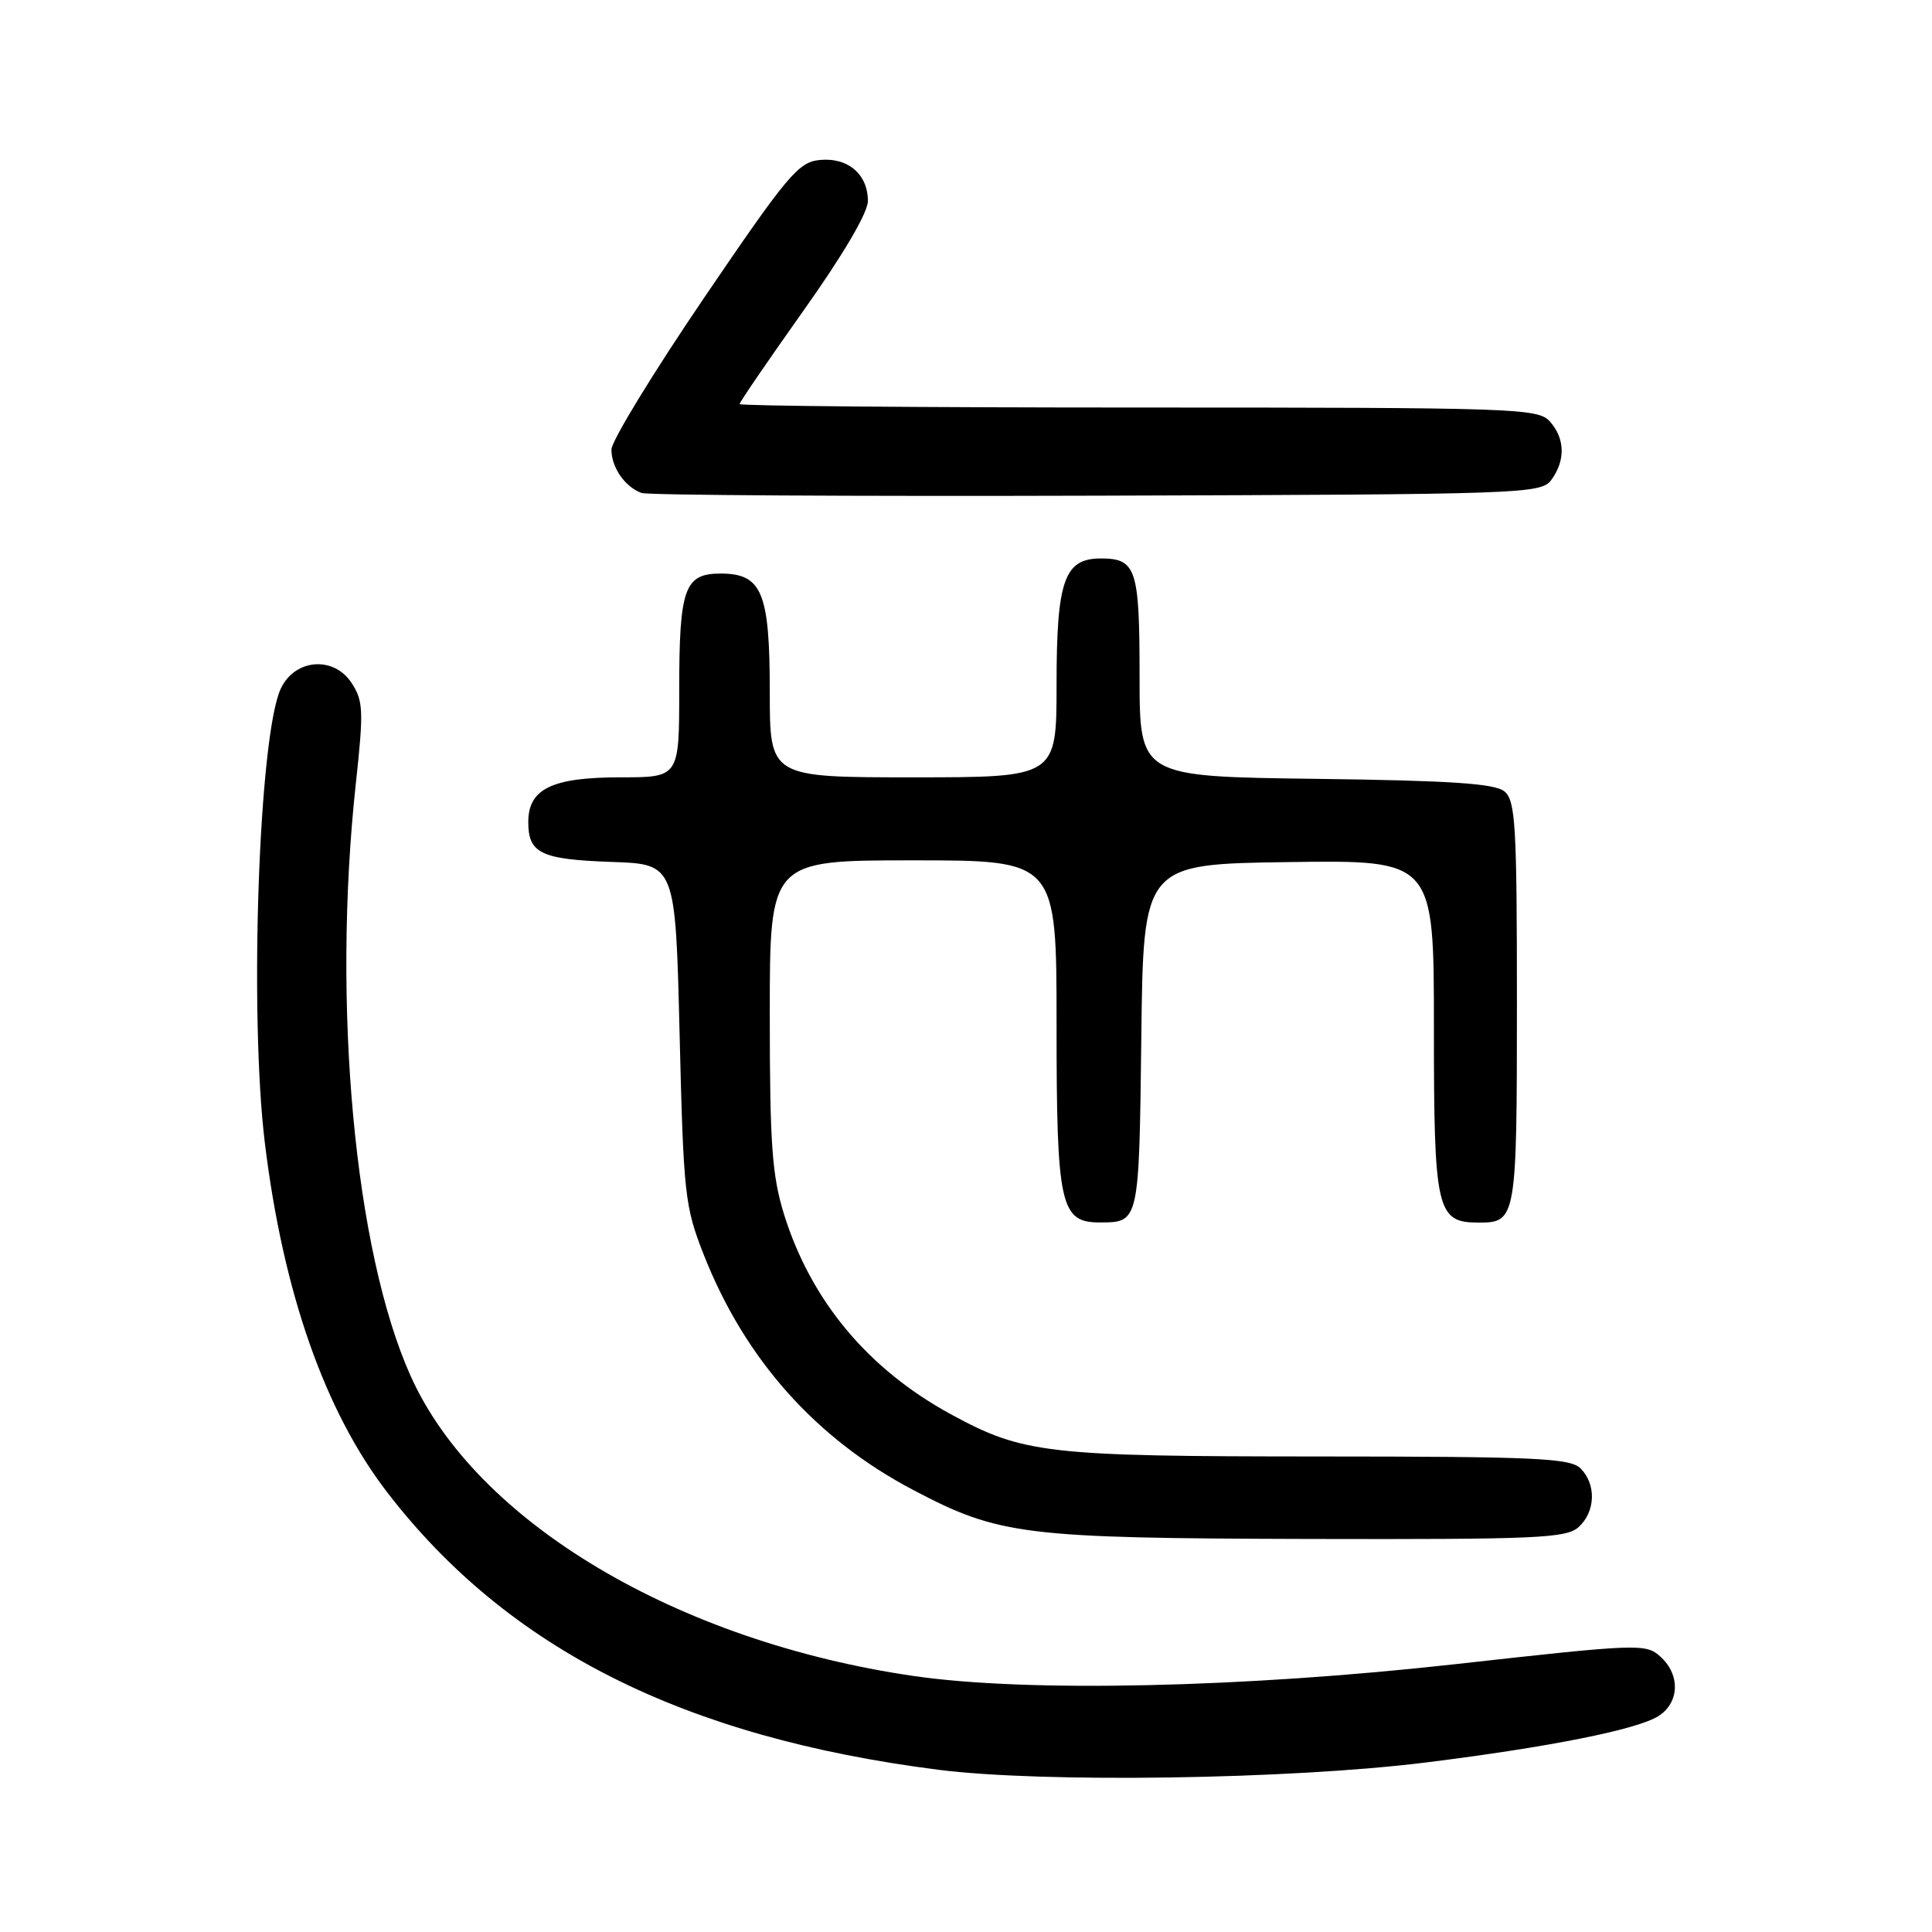 <?xml version="1.0" encoding="UTF-8" standalone="no"?>
<!DOCTYPE svg PUBLIC "-//W3C//DTD SVG 1.1//EN" "http://www.w3.org/Graphics/SVG/1.1/DTD/svg11.dtd" >
<svg xmlns="http://www.w3.org/2000/svg" xmlns:xlink="http://www.w3.org/1999/xlink" version="1.1" viewBox="0 0 256 256">
 <g >
 <path fill="currentColor"
d=" M 189.00 233.53 C 205.35 231.49 216.95 229.17 219.75 227.39 C 222.55 225.61 222.67 221.91 220.01 219.51 C 218.08 217.76 217.13 217.80 192.76 220.52 C 164.70 223.64 136.20 224.27 121.15 222.09 C 89.70 217.53 63.07 201.66 54.40 182.30 C 46.98 165.74 43.97 133.18 47.15 103.81 C 48.20 94.18 48.14 92.87 46.59 90.50 C 44.23 86.89 39.09 87.28 37.22 91.22 C 34.30 97.34 33.00 134.28 35.10 151.50 C 37.52 171.26 43.04 187.01 51.33 197.77 C 67.28 218.47 90.56 230.19 124.31 234.50 C 138.17 236.27 170.98 235.78 189.00 233.53 Z  M 209.17 202.35 C 211.42 200.31 211.54 196.68 209.43 194.57 C 208.06 193.21 203.50 193.00 174.68 192.99 C 138.67 192.98 135.59 192.62 126.00 187.40 C 115.03 181.43 107.46 172.36 103.89 160.91 C 102.30 155.77 102.00 151.63 102.00 134.41 C 102.00 114.00 102.00 114.00 121.00 114.00 C 140.00 114.00 140.00 114.00 140.00 135.78 C 140.00 159.81 140.49 162.01 145.81 161.98 C 150.94 161.96 150.94 161.96 151.23 137.45 C 151.50 114.50 151.50 114.50 170.75 114.23 C 190.00 113.96 190.00 113.96 190.00 136.15 C 190.00 160.48 190.35 162.00 195.95 162.00 C 200.91 162.00 201.00 161.48 201.00 132.92 C 201.00 109.34 200.81 106.09 199.35 104.87 C 198.08 103.82 192.32 103.43 174.35 103.20 C 151.00 102.90 151.00 102.90 151.00 89.65 C 151.00 75.34 150.56 74.00 145.86 74.00 C 141.02 74.00 140.00 76.91 140.00 90.72 C 140.00 103.00 140.00 103.00 121.00 103.00 C 102.00 103.00 102.00 103.00 102.00 91.72 C 102.00 78.48 100.97 76.00 95.48 76.00 C 90.69 76.00 90.00 77.94 90.00 91.43 C 90.00 103.00 90.00 103.00 82.22 103.00 C 73.14 103.00 70.00 104.52 70.00 108.93 C 70.00 113.08 71.68 113.88 81.05 114.21 C 89.50 114.50 89.50 114.50 90.05 137.00 C 90.57 158.35 90.73 159.85 93.26 166.28 C 98.71 180.11 108.10 190.65 121.04 197.45 C 132.41 203.43 135.64 203.82 173.42 203.92 C 203.66 203.99 207.54 203.82 209.17 202.35 Z  M 205.58 63.56 C 207.46 60.98 207.37 58.07 205.35 55.83 C 203.78 54.10 200.77 54.00 150.85 54.00 C 121.78 54.00 98.00 53.79 98.00 53.54 C 98.00 53.29 101.83 47.70 106.50 41.11 C 111.71 33.78 115.00 28.18 115.00 26.64 C 115.00 23.09 112.36 20.83 108.62 21.20 C 105.79 21.47 104.35 23.19 93.27 39.50 C 86.54 49.40 81.03 58.43 81.02 59.56 C 81.00 61.91 82.80 64.51 85.00 65.32 C 85.83 65.62 112.97 65.78 145.33 65.68 C 202.30 65.51 204.21 65.44 205.58 63.56 Z "/>
</g>
</svg>